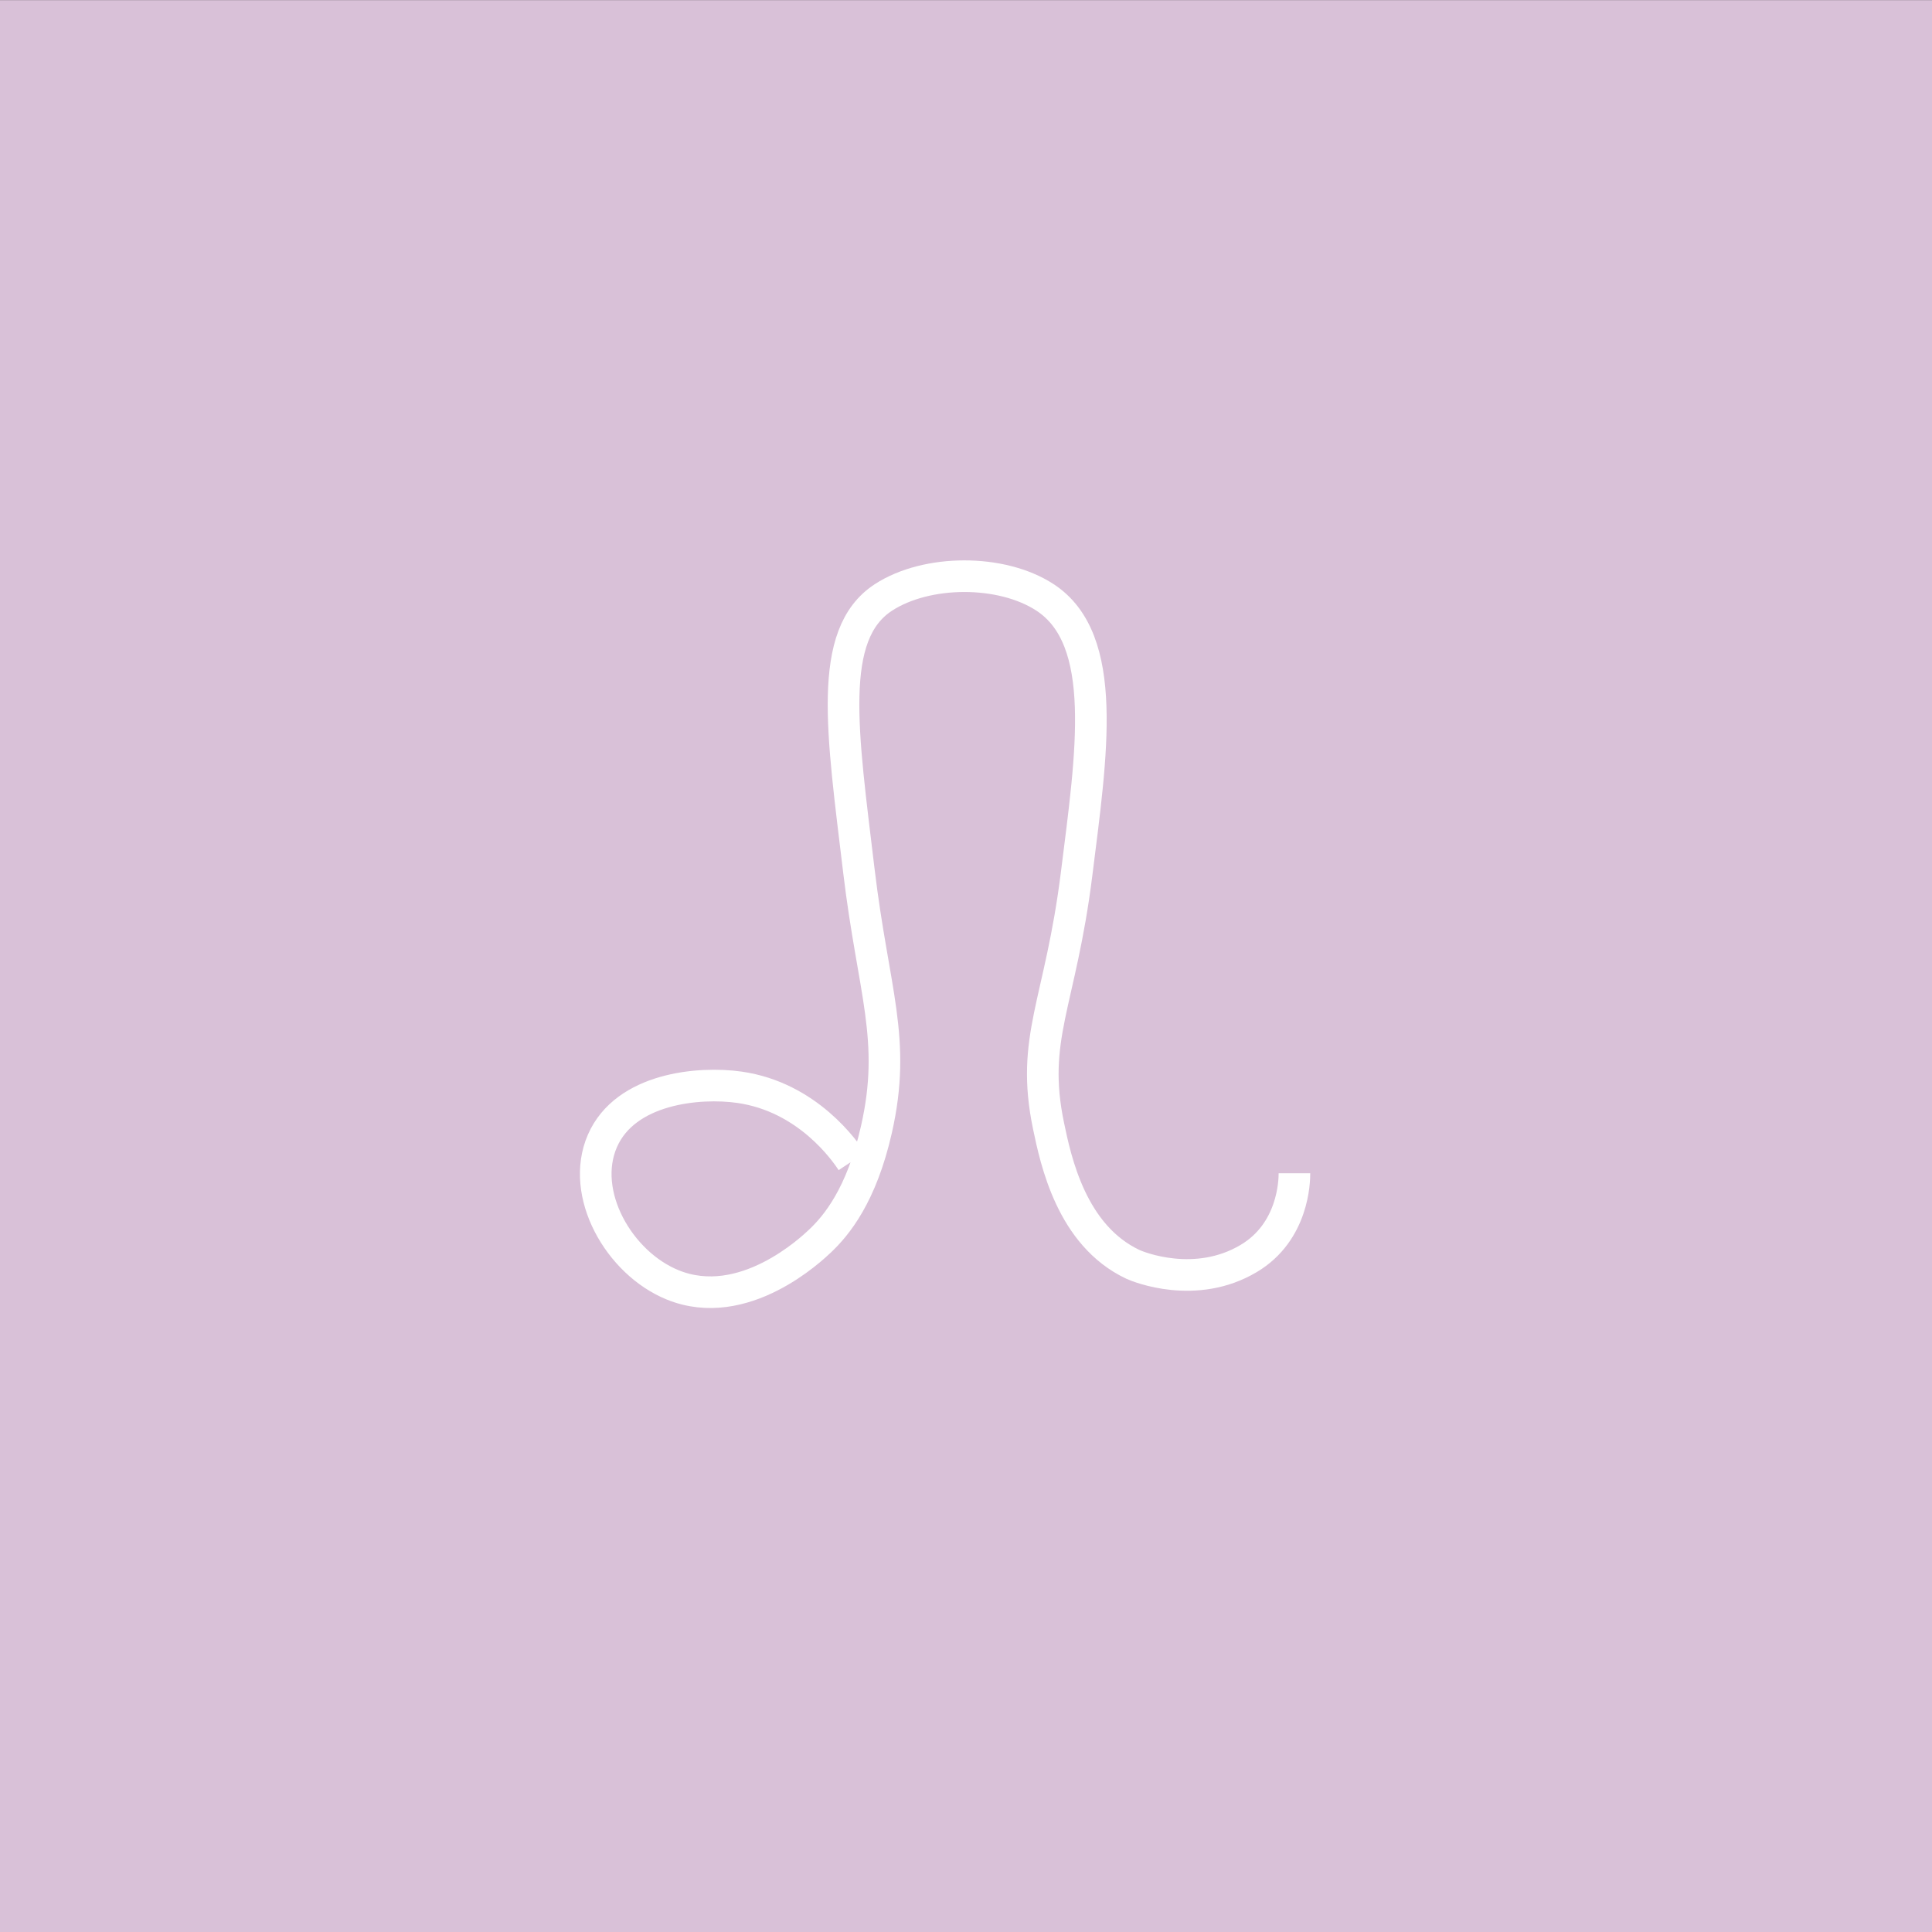 <svg id="Layer_1" data-name="Layer 1" xmlns="http://www.w3.org/2000/svg" viewBox="0 0 550 550"><rect x="0" y="0" width="550" height="550" fill="#333333" stroke="none"/><defs><style>.cls-1{fill:#d9c1d8;}.cls-2{fill:none;stroke:#fff;stroke-miterlimit:10;stroke-width:9px;}</style></defs><title>Løve</title><rect class="cls-1" y="0.03" width="550" height="550"/><path class="cls-2" d="M368.5,334c0,2.18-.25,16.66-13,24.25-15.07,9-31.37,2.45-33,1.68-17.5-8.25-21.95-29.59-24-39.39-5.24-25.14,3.35-34.65,8-71.85,4.25-34,9.37-66.61-9-78.62-12.41-8.11-33.71-8-46,0-16.21,10.52-11.69,38.48-7,77.78,4.1,34.42,10.84,47.92,5,73.69-4.27,18.85-11.44,27.36-16,31.7-2.41,2.28-21.83,20.74-42,12.54-15.33-6.23-26.55-26-20-41s27.5-16.9,39-15.26c19.5,2.78,30.11,18.25,32,21.11"/></svg>
